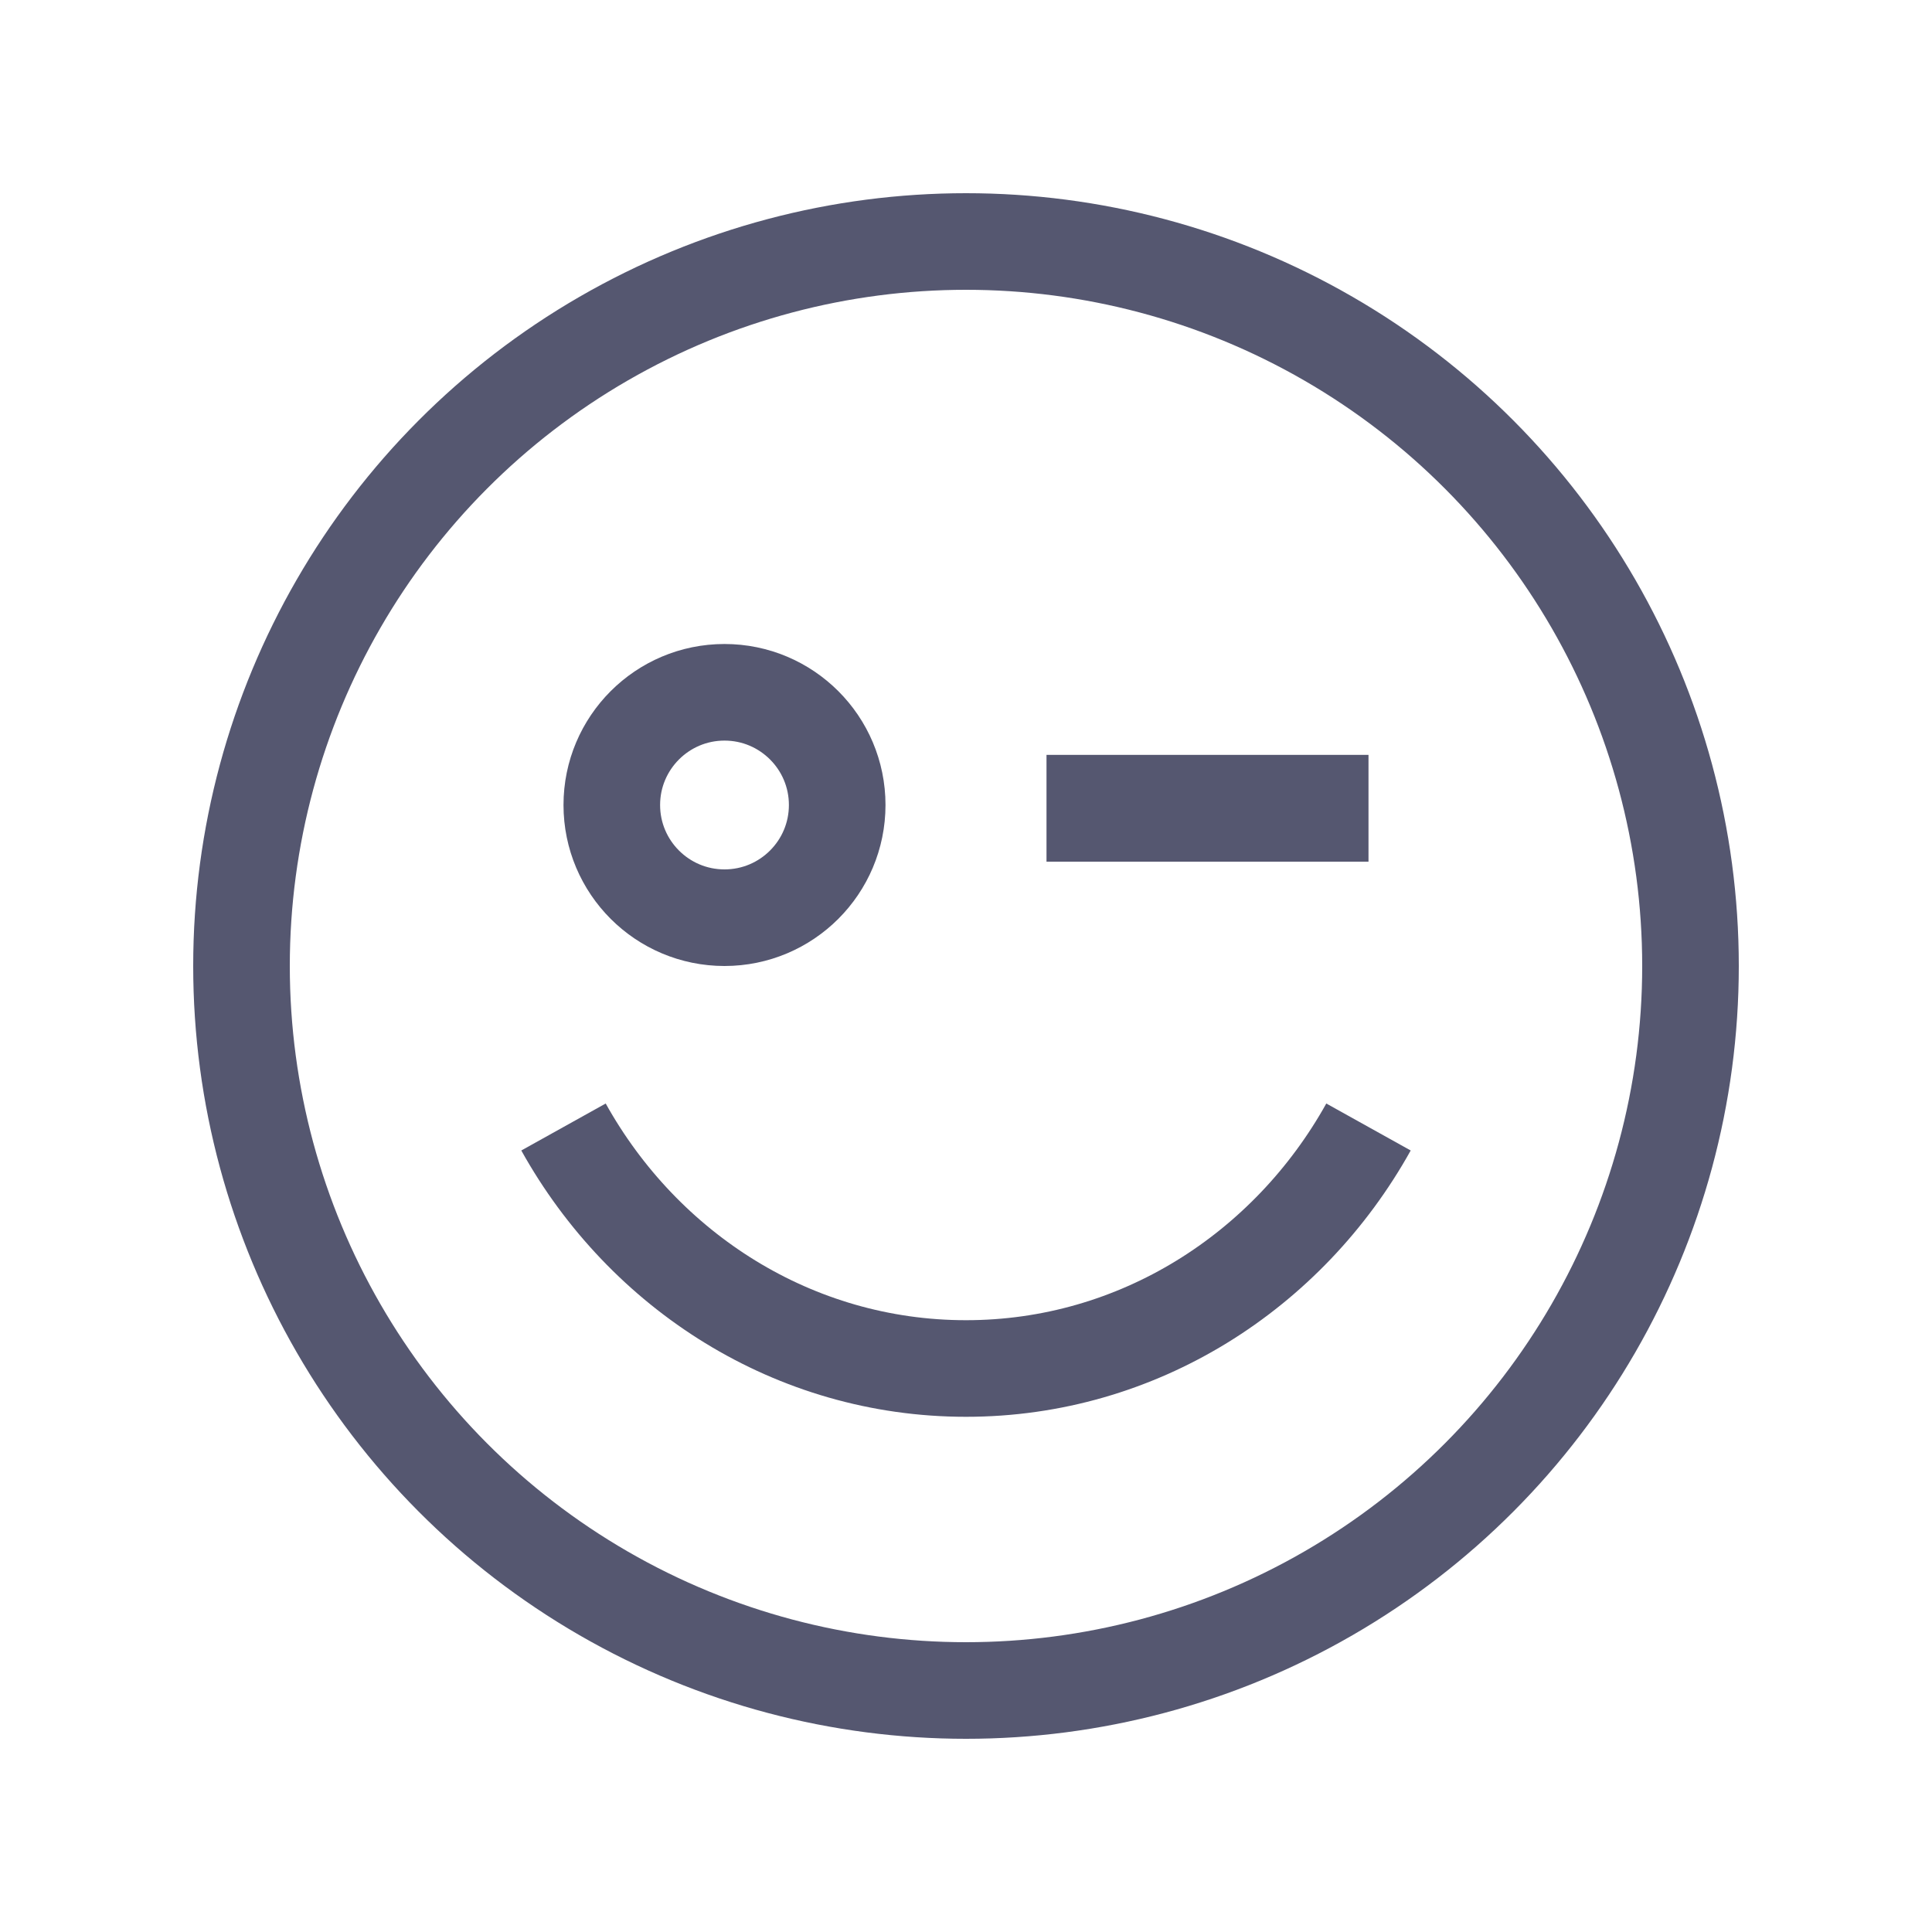 <svg width="24" height="24" viewBox="0 0 24 24" fill="none" xmlns="http://www.w3.org/2000/svg">
<circle cx="12" cy="12" r="9" stroke="#555770" stroke-width="1.2"/>
<path d="M7 14C7.998 15.793 9.863 17 12 17C14.136 17 16.002 15.793 17 14" stroke="#555770" stroke-width="1.2"/>
<path d="M9 11.4C8.227 11.4 7.6 10.773 7.6 10C7.6 9.227 8.227 8.6 9 8.6C9.773 8.6 10.4 9.227 10.4 10C10.4 10.773 9.773 11.4 9 11.4ZM16.4 10.104H13.6V9.977H13.605H13.613H13.62H13.628H13.635H13.643H13.651H13.658H13.666H13.674H13.682H13.69H13.697H13.705H13.713H13.721H13.729H13.737H13.745H13.753H13.761H13.77H13.778H13.786H13.794H13.803H13.811H13.819H13.828H13.836H13.845H13.853H13.861H13.87H13.879H13.887H13.896H13.904H13.913H13.922H13.93H13.939H13.948H13.957H13.966H13.974H13.983H13.992H14.001H14.01H14.019H14.028H14.037H14.046H14.055H14.064H14.073H14.082H14.092H14.101H14.11H14.119H14.129H14.138H14.147H14.157H14.166H14.175H14.185H14.194H14.204H14.213H14.223H14.232H14.242H14.251H14.261H14.27H14.28H14.289H14.299H14.309H14.318H14.328H14.338H14.348H14.357H14.367H14.377H14.387H14.396H14.406H14.416H14.426H14.436H14.446H14.456H14.466H14.476H14.485H14.495H14.505H14.515H14.525H14.535H14.546H14.556H14.566H14.576H14.586H14.596H14.606H14.616H14.626H14.636H14.647H14.657H14.667H14.677H14.687H14.698H14.708H14.718H14.728H14.739H14.749H14.759H14.769H14.78H14.79H14.8H14.811H14.821H14.831H14.842H14.852H14.862H14.873H14.883H14.894H14.904H14.914H14.925H14.935H14.946H14.956H14.966H14.977H14.987H14.998H15.008H15.019H15.029H15.04H15.05H15.06H15.071H15.081H15.092H15.102H15.113H15.123H15.134H15.144H15.155H15.165H15.176H15.186H15.197H15.207H15.217H15.228H15.239H15.249H15.259H15.27H15.28H15.291H15.301H15.312H15.322H15.333H15.343H15.354H15.364H15.375H15.385H15.396H15.406H15.416H15.427H15.437H15.448H15.458H15.469H15.479H15.489H15.5H15.51H15.521H15.531H15.541H15.552H15.562H15.572H15.583H15.593H15.604H15.614H15.624H15.634H15.645H15.655H15.665H15.676H15.686H15.696H15.706H15.717H15.727H15.737H15.747H15.758H15.768H15.778H15.788H15.798H15.808H15.818H15.829H15.839H15.849H15.859H15.869H15.879H15.889H15.899H15.909H15.919H15.929H15.939H15.949H15.959H15.969H15.979H15.989H15.998H16.008H16.018H16.028H16.038H16.048H16.057H16.067H16.077H16.087H16.096H16.106H16.116H16.125H16.135H16.145H16.154H16.164H16.173H16.183H16.192H16.202H16.211H16.221H16.23H16.239H16.249H16.258H16.268H16.277H16.286H16.296H16.305H16.314H16.323H16.332H16.342H16.351H16.36H16.369H16.378H16.387H16.396H16.4V10.104Z" stroke="#555770" stroke-width="1.2"/>
</svg>
